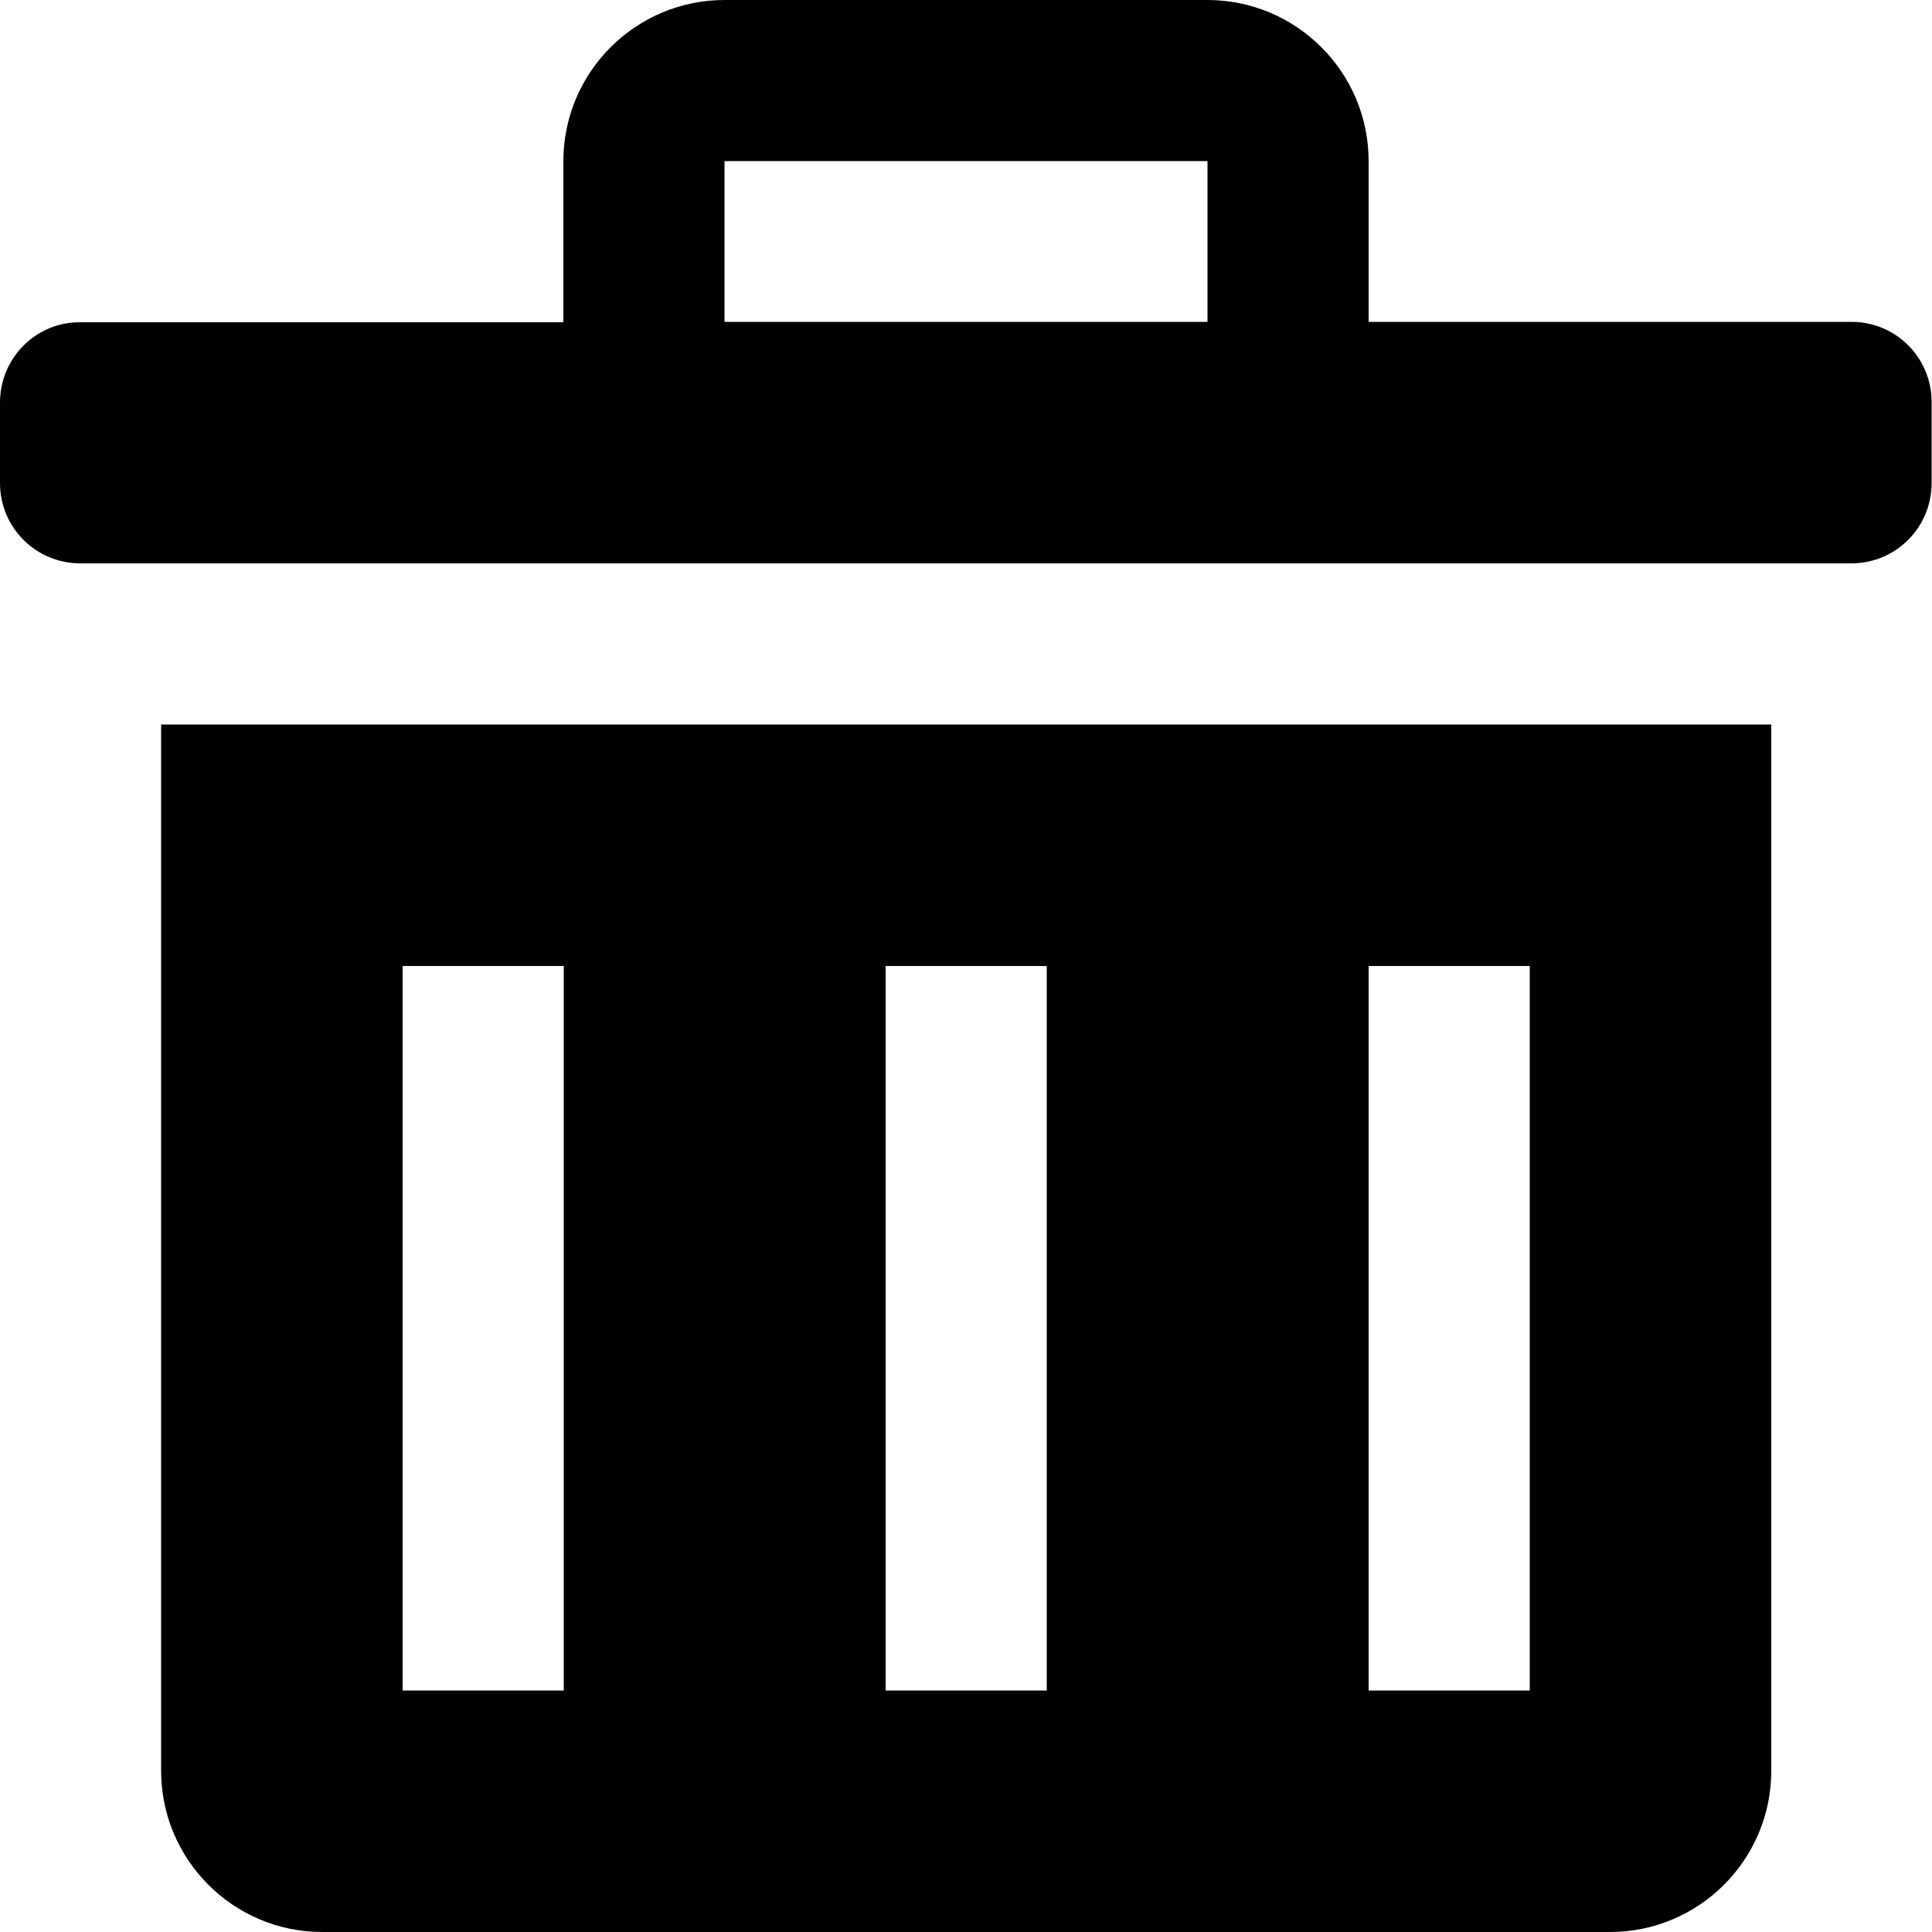 <svg xmlns="http://www.w3.org/2000/svg" xmlns:xlink="http://www.w3.org/1999/xlink" aria-hidden="true" role="img" class="iconify iconify--subway" width="1em" height="1em" preserveAspectRatio="xMidYMid meet" viewBox="0 0 512 512" data-icon="subway:delete"><path fill="currentColor" d="M42.7 469.3c0 23.5 19.1 42.7 42.7 42.7h341.3c23.5 0 42.7-19.1 42.7-42.7V192H42.7v277.3zm320-213.3h42.7v192h-42.7V256zm-128 0h42.7v192h-42.7V256zm-128 0h42.7v192h-42.7V256zm384-170.7h-128V42.7C362.7 19.1 343.5 0 320 0H192c-23.5 0-42.7 19.1-42.7 42.7v42.7h-128C9.5 85.3 0 94.9 0 106.7V128c0 11.8 9.5 21.3 21.3 21.3h469.3c11.8 0 21.3-9.5 21.3-21.3v-21.3c.1-11.8-9.4-21.4-21.2-21.4zm-170.7 0H192V42.7h128v42.6z"></path></svg>